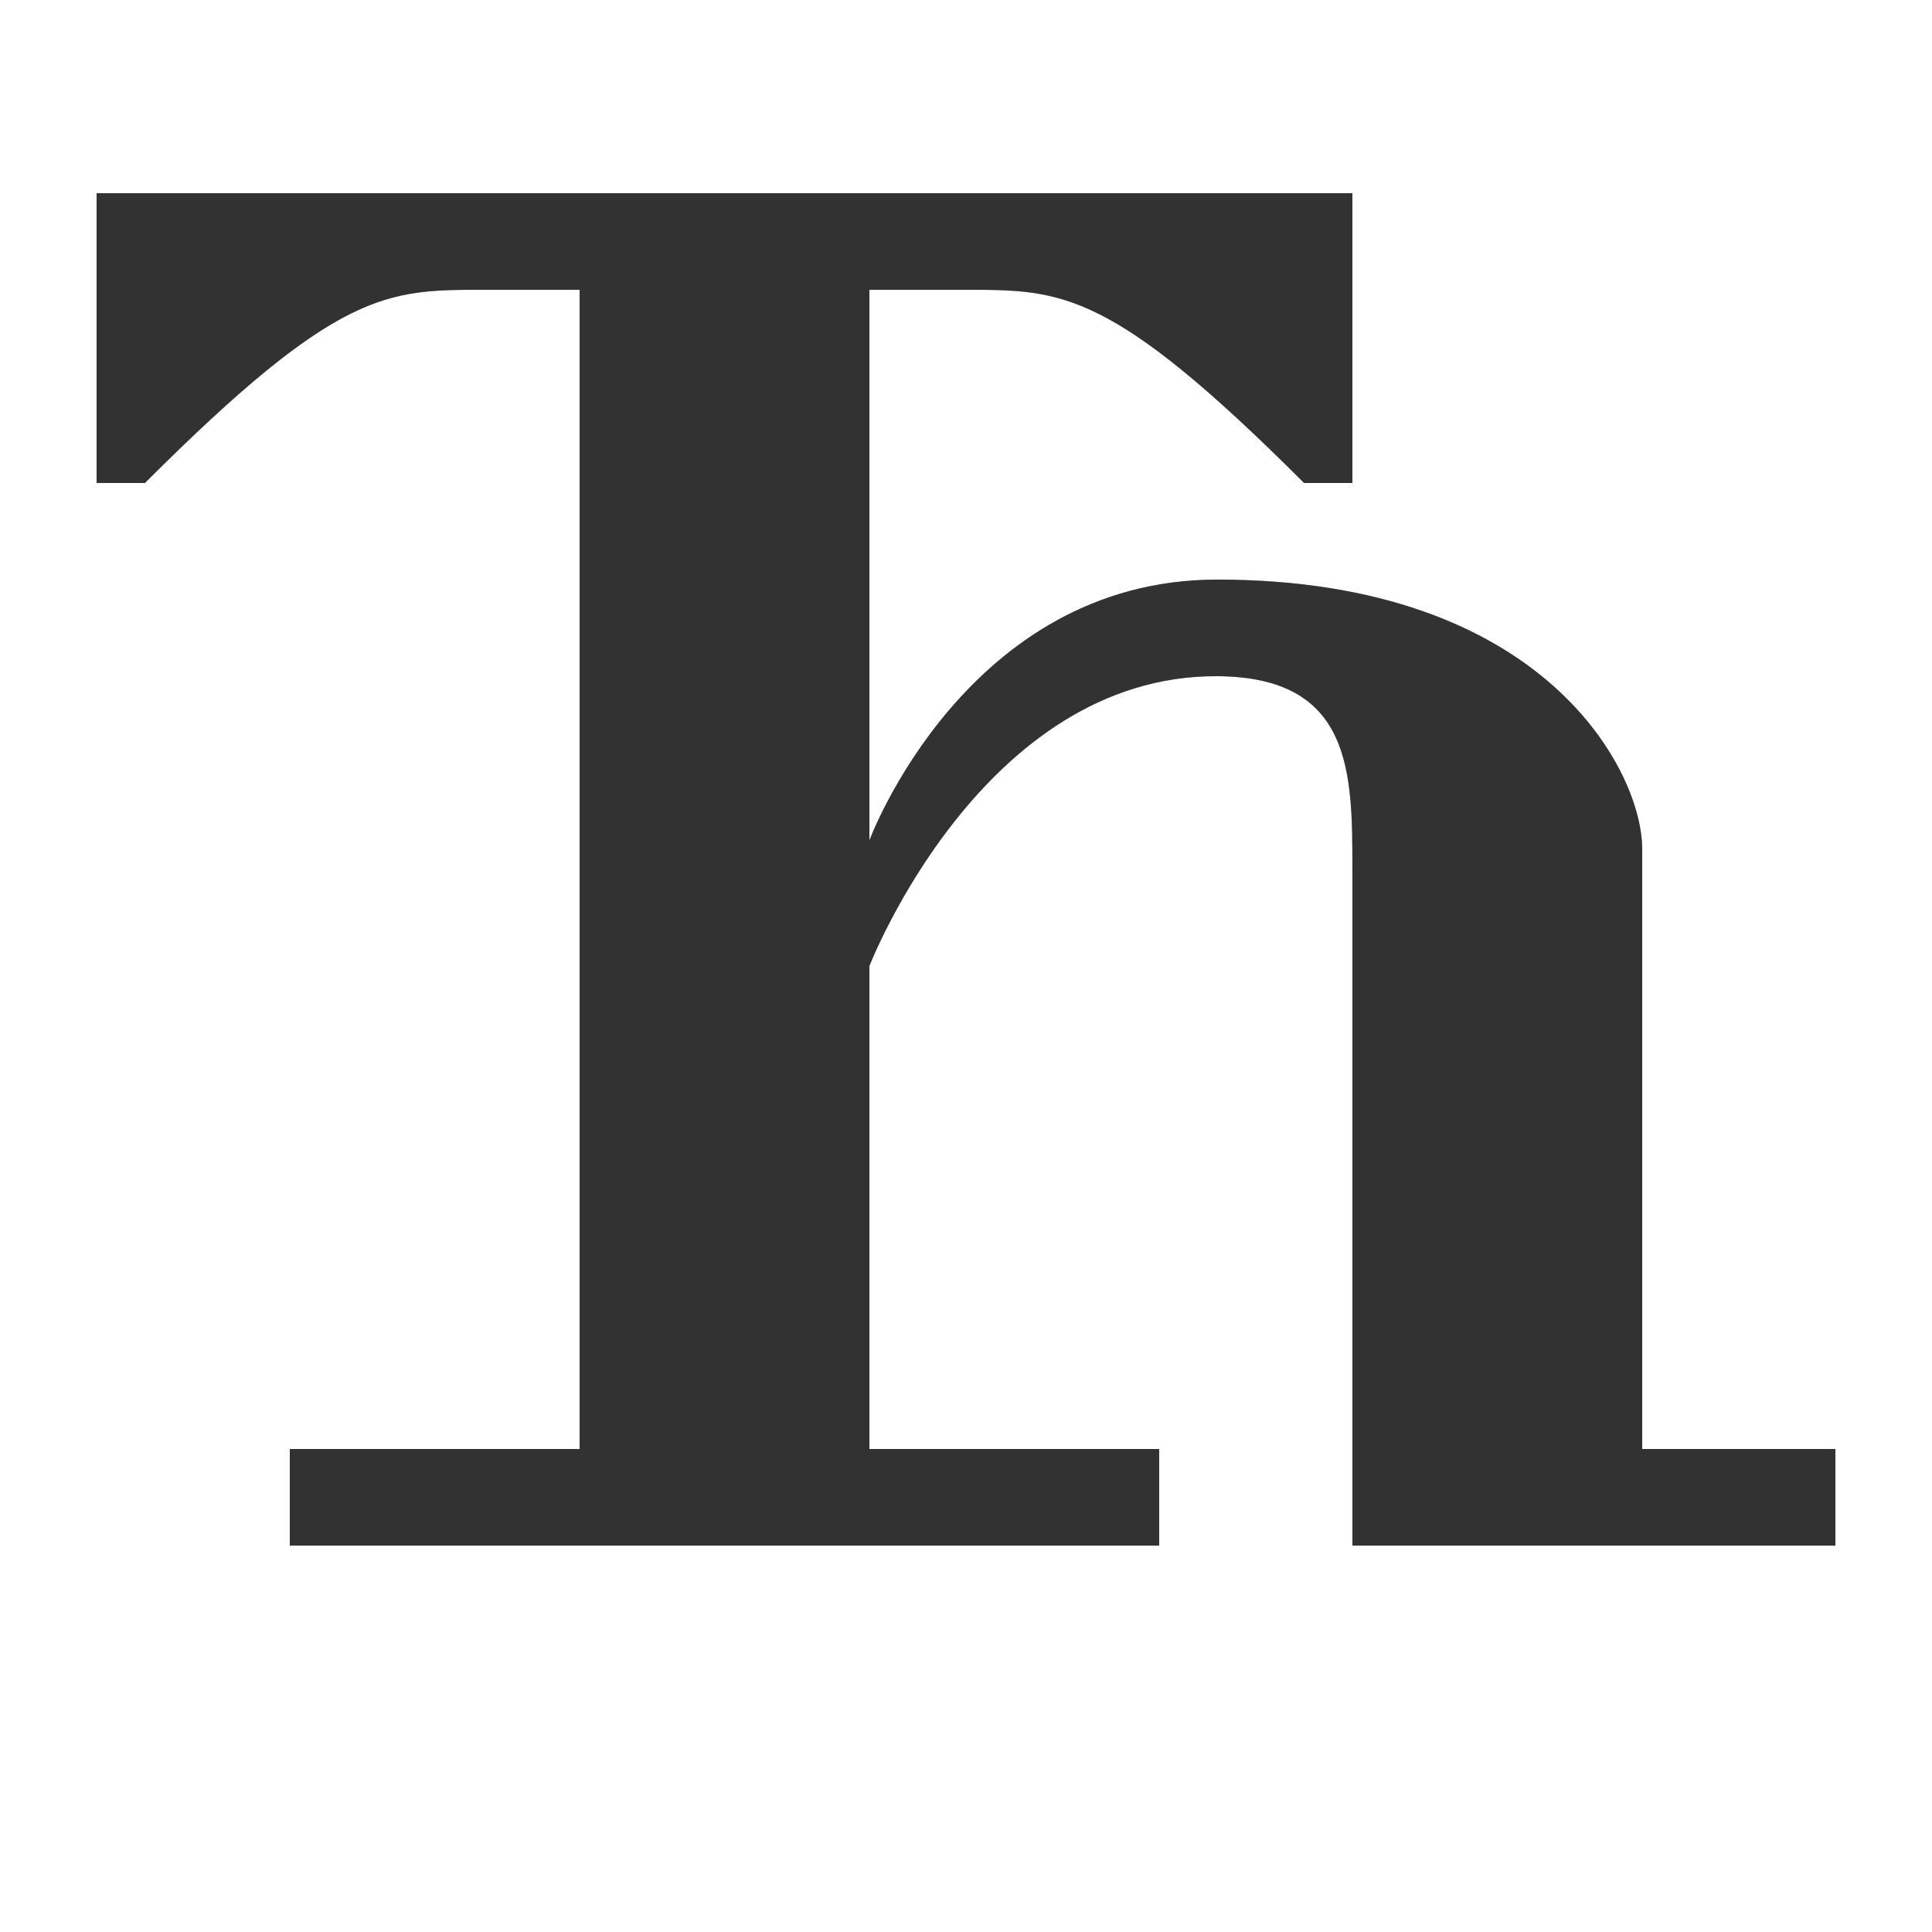 <?xml version="1.0" encoding="UTF-8" standalone="no"?>
<!-- Created with Inkscape (http://www.inkscape.org/) -->

<svg
   width="2000"
   height="2000"
   viewBox="0 0 2000 2000"
   version="1.1"
   id="svg1"
   inkscape:version="1.3 (0e150ed6c4, 2023-07-21)"
   sodipodi:docname="1035_tshe-capital.svg"
   xml:space="preserve"
   xmlns:inkscape="http://www.inkscape.org/namespaces/inkscape"
   xmlns:sodipodi="http://sodipodi.sourceforge.net/DTD/sodipodi-0.dtd"
   xmlns="http://www.w3.org/2000/svg"
   xmlns:svg="http://www.w3.org/2000/svg"><sodipodi:namedview
     id="namedview1"
     pagecolor="#ffffff"
     bordercolor="#000000"
     borderopacity="0.25"
     inkscape:showpageshadow="2"
     inkscape:pageopacity="0.0"
     inkscape:pagecheckerboard="0"
     inkscape:deskcolor="#d1d1d1"
     inkscape:document-units="px"
     showgrid="true"
     inkscape:zoom="0.78606706"
     inkscape:cx="774.74306"
     inkscape:cy="920.40493"
     inkscape:window-width="2560"
     inkscape:window-height="1494"
     inkscape:window-x="-11"
     inkscape:window-y="-11"
     inkscape:window-maximized="1"
     inkscape:current-layer="layer1"
     showguides="false"><inkscape:grid
       id="grid1"
       units="px"
       originx="0"
       originy="0"
       spacingx="25"
       spacingy="25"
       empcolor="#0099e5"
       empopacity="0.302"
       color="#0099e5"
       opacity="0.149"
       empspacing="4"
       dotted="false"
       gridanglex="30"
       gridanglez="30"
       visible="true" /></sodipodi:namedview><defs
     id="defs1" /><g
     inkscape:label="Layer 1"
     inkscape:groupmode="layer"
     id="layer1"><path
       id="path8529"
       style="fill:#000000;fill-opacity:0.555;fill-rule:evenodd;stroke:none;stroke-width:1px;stroke-linecap:butt;stroke-linejoin:miter;stroke-opacity:1"
       d="m 1000,300 c 100,0 150.001,6e-4 350,200 h 50 V 200 H 100 v 300 h 50 C 349.999,300.001 400,300 500,300 H 600 V 1500 H 300 v 100 h 900 V 1500 H 900 V 300 Z"
       sodipodi:nodetypes="ccccccccccccccccc" /><path
       style="fill:#000000;fill-opacity:0.555;stroke:none;stroke-width:1px;stroke-linecap:butt;stroke-linejoin:miter;stroke-opacity:1"
       d="m 1400,1600 h 500 V 1500 H 1700 V 880 c 0.9,-80.21 -100,-280 -440,-280 -260,0 -360,270 -360,270 v 130 c 0,0 116.747,-301.272 360,-300 139.998,0.732 140,100 140,200 z"
       id="path124467"
       sodipodi:nodetypes="cccccsccscc" /><path
       id="path8529-0"
       style="fill:#000000;fill-opacity:0.555;fill-rule:evenodd;stroke:none;stroke-width:1px;stroke-linecap:butt;stroke-linejoin:miter;stroke-opacity:1"
       d="M 100 200 L 100 500 L 150 500 C 349.999 300.001 400 300 500 300 L 600 300 L 600 1500 L 300 1500 L 300 1600 L 1200 1600 L 1200 1500 L 900 1500 L 900 1000 C 900 1000 1016.747 698.728 1260 700 C 1399.998 700.732 1400 800 1400 900 L 1400 1600 L 1900 1600 L 1900 1500 L 1700 1500 L 1700 880 C 1700.9 799.79 1600 600 1260 600 C 1000 600 900 870 900 870 L 900 300 L 1000 300 C 1100 300 1150.001 300.001 1350 500 L 1400 500 L 1400 200 L 100 200 z " /></g></svg>
